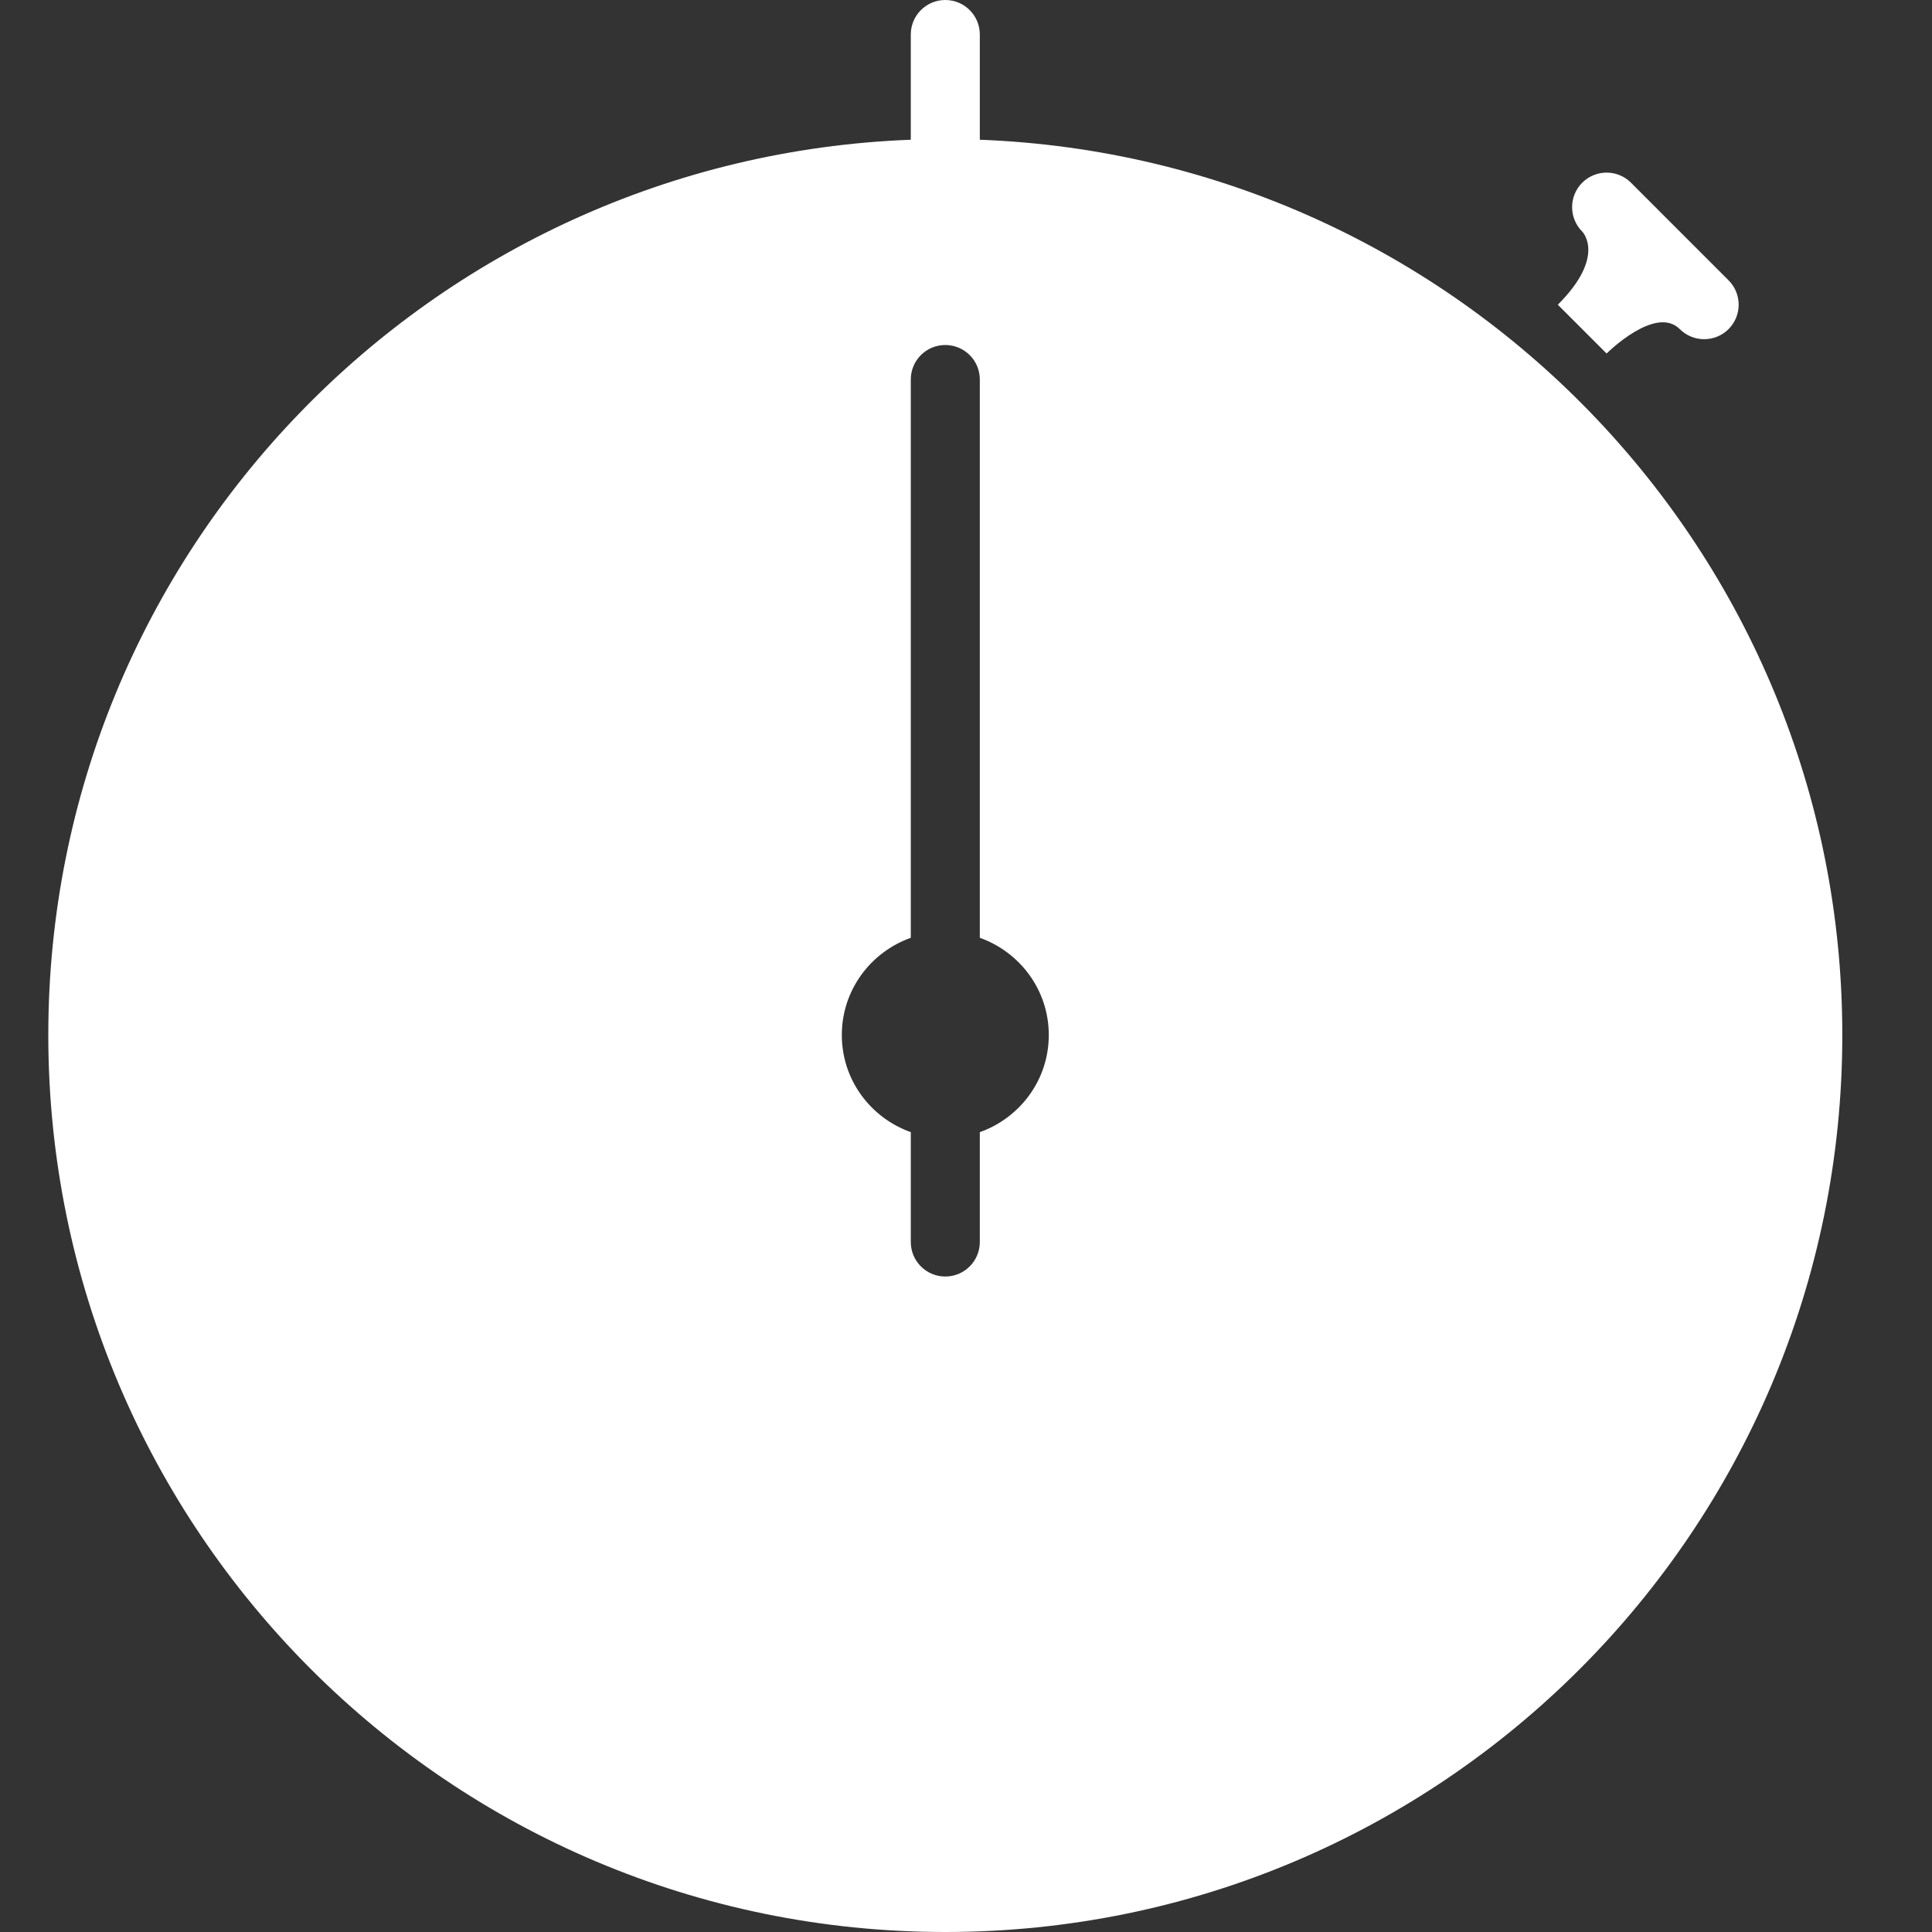 <svg xmlns="http://www.w3.org/2000/svg" width="40" height="40" viewBox="0 0 40 40">
  <rect x="0" y="0" width="40" height="40" fill="#333333" stroke="none"/>
  <path fill="#FFFFFF" fill-rule="evenodd" d="M19.286,23.44 L19.286,25.714 C19.286,26.109 18.966,26.429 18.571,26.429 C18.176,26.429 17.857,26.109 17.857,25.714 L17.857,23.44 C17.027,23.145 16.429,22.36 16.429,21.429 C16.429,20.497 17.027,19.712 17.857,19.416 L17.857,7.857 C17.857,7.462 18.176,7.143 18.571,7.143 C18.966,7.143 19.286,7.462 19.286,7.857 L19.286,19.416 C20.116,19.712 20.714,20.497 20.714,21.429 C20.714,22.36 20.116,23.145 19.286,23.44 L19.286,23.44 Z M19.286,2.893 L19.286,0.714 C19.286,0.32 18.966,0 18.571,0 C18.176,0 17.857,0.32 17.857,0.714 L17.857,2.893 C7.934,3.271 0,11.413 0,21.429 C0,31.685 8.315,40 18.571,40 C28.828,40 37.143,31.685 37.143,21.429 C37.143,11.413 29.209,3.271 19.286,2.893 L19.286,2.893 Z M32.263,7.319 C32.263,7.319 33.273,6.309 33.778,6.814 C34.057,7.092 34.509,7.092 34.788,6.814 C35.067,6.534 35.067,6.082 34.788,5.804 L32.768,3.783 C32.489,3.504 32.037,3.504 31.758,3.783 C31.479,4.062 31.479,4.514 31.758,4.794 C31.758,4.794 32.263,5.299 31.253,6.309 L32.263,7.319 Z" transform="translate(1)"/>
</svg>
